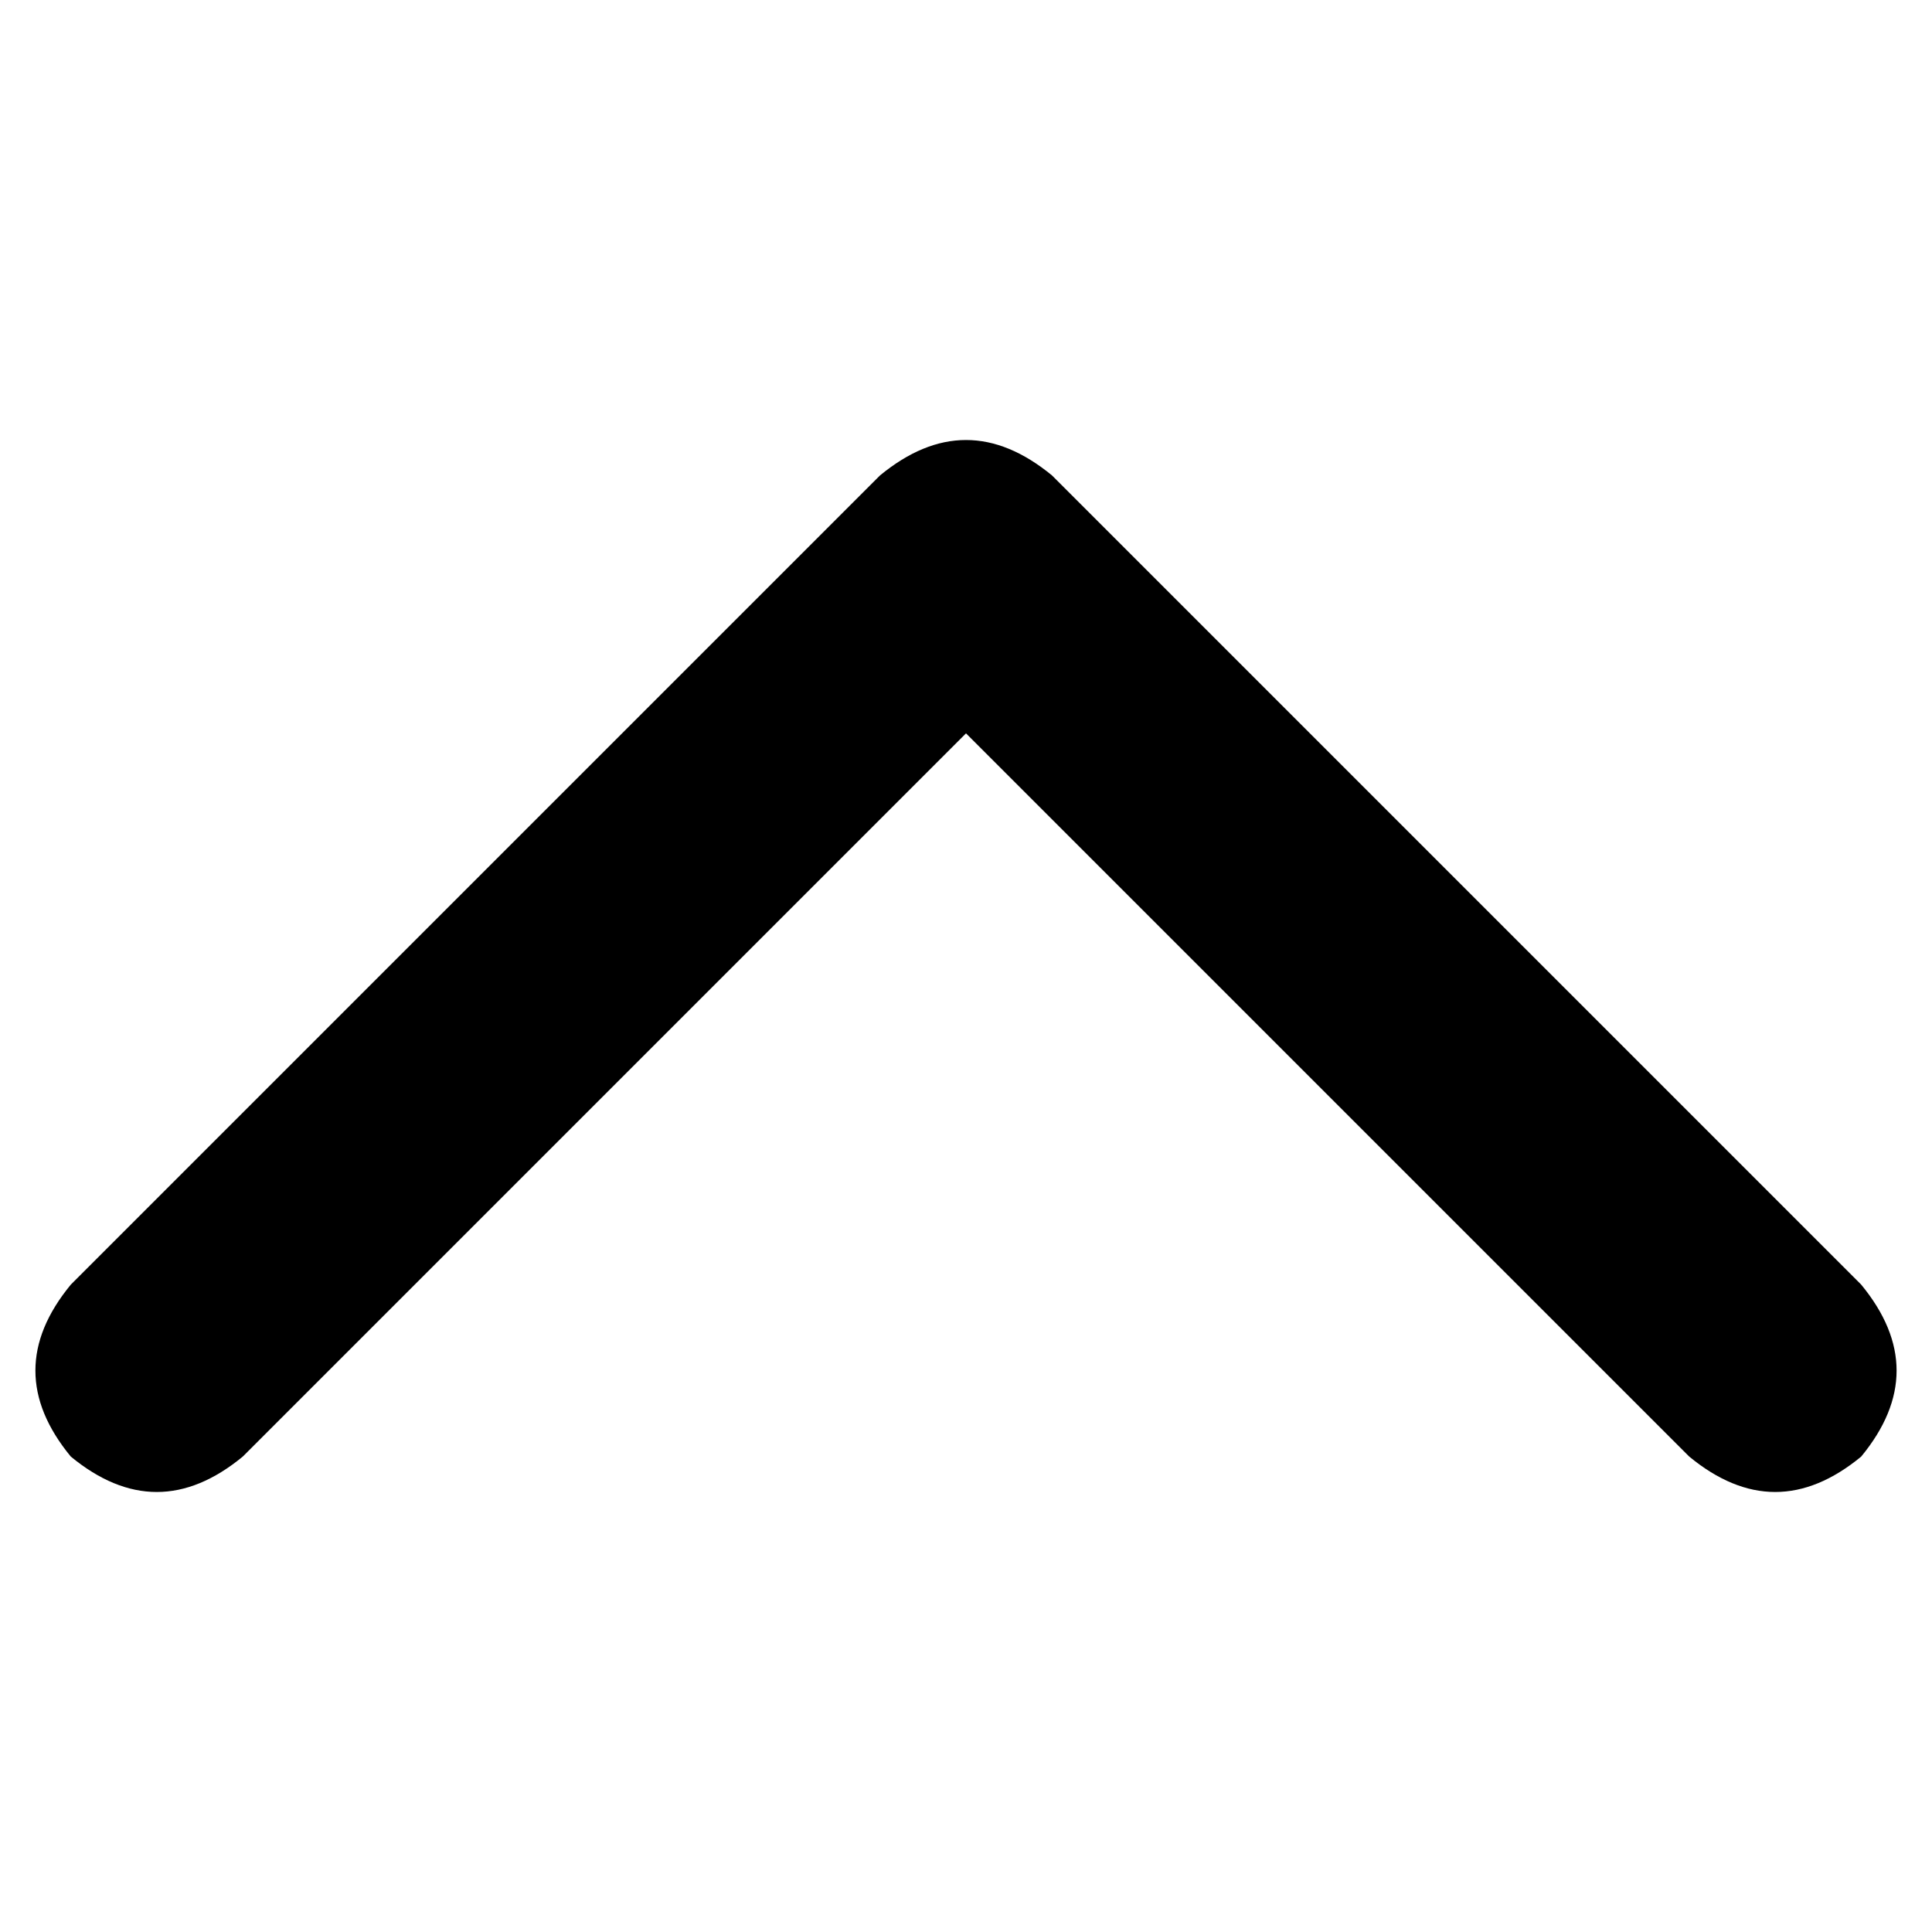<svg xmlns="http://www.w3.org/2000/svg" viewBox="0 0 512 512">
  <path d="M 233.215 125.99 Q 256 107.225 278.785 125.99 L 493.236 340.44 Q 512 363.225 493.236 386.01 Q 470.45 404.775 447.665 386.01 L 256 194.346 L 64.335 386.01 Q 41.55 404.775 18.764 386.01 Q 0 363.225 18.764 340.44 L 233.215 125.99 L 233.215 125.99 Z" />
</svg>